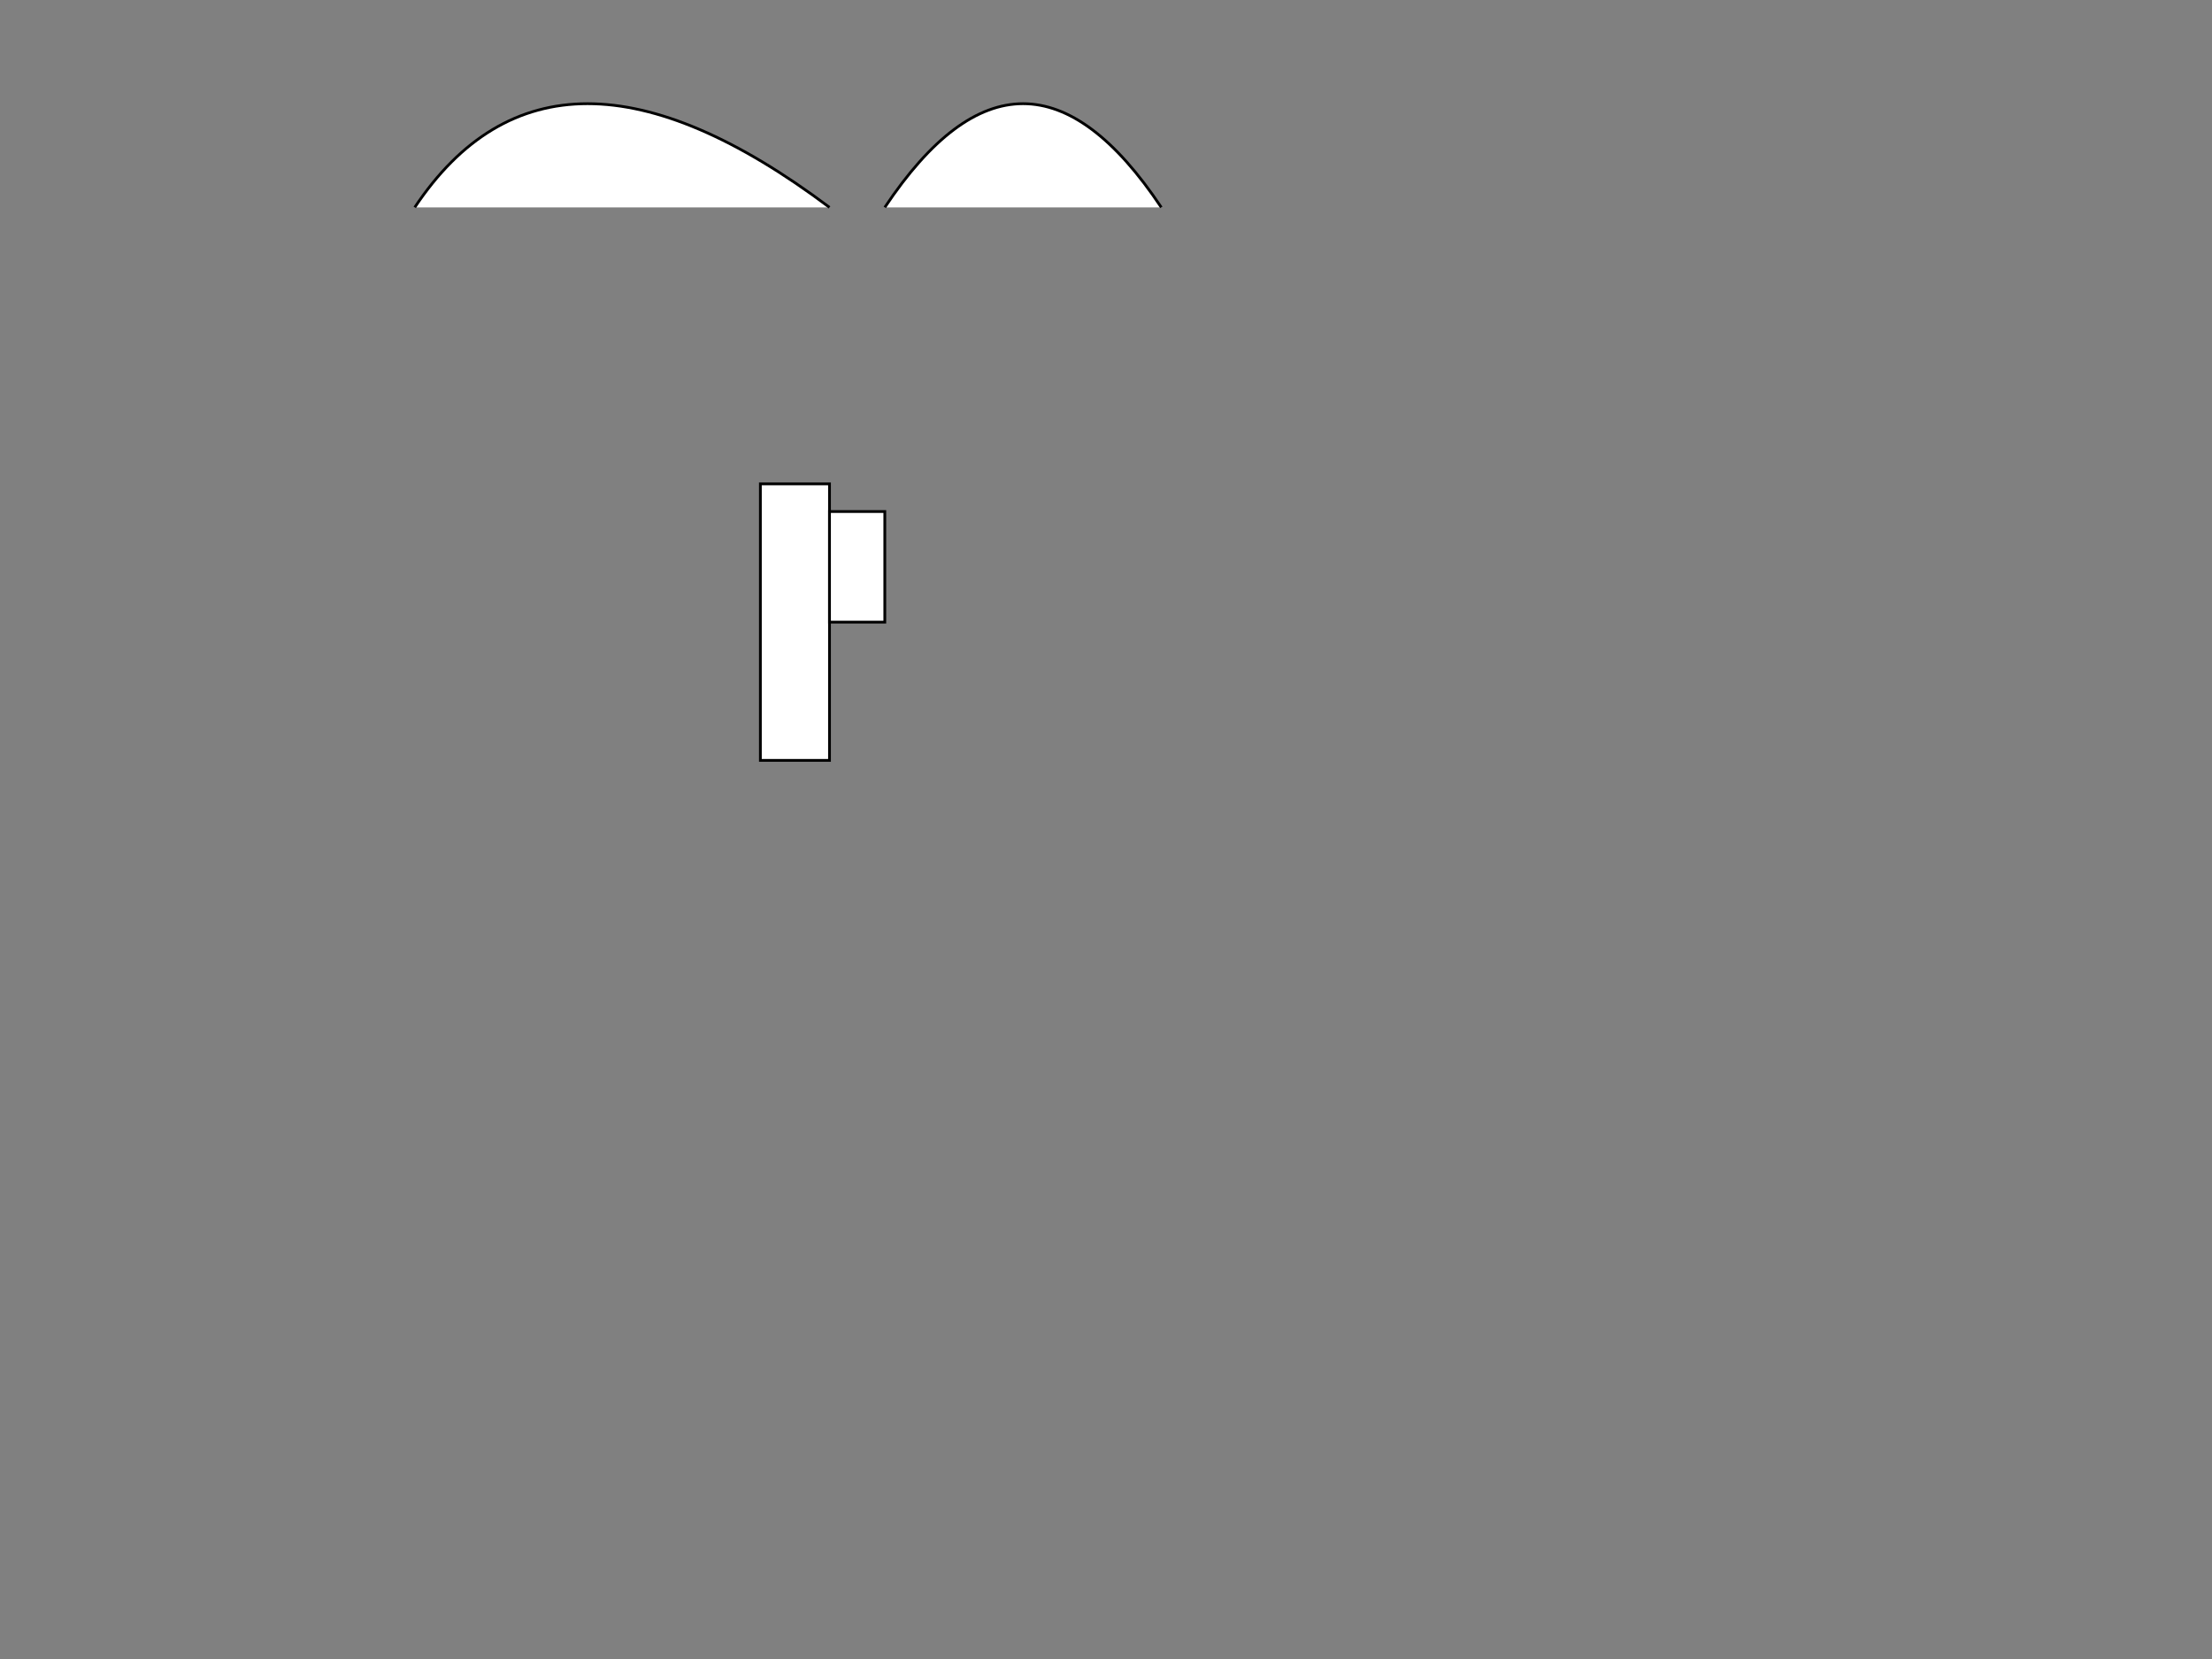 <svg width="800" height="600" xmlns="http://www.w3.org/2000/svg">

  <rect width="100%" height="100%" fill="#808080" stroke="none"/>

  <!-- Dome -->
  <path id="dome" d="M150,75 Q200,0 300,75" fill="#fff" stroke="#000"/>
  <animateTransform attributeName="transform" type="rotate" from="0 400 90" to="360 400 90" dur="10s" repeatCount="indefinite"/>

  <!-- Door -->
  <rect id="door" x="275" y="175" width="25" height="100" fill="#fff" stroke="#000"/>
  <animate attributeName="x" from="275" to="300" dur="2s" repeatCount="indefinite" fill="freeze"/>

  <!-- Window -->
  <rect id="window" x="300" y="185" width="20" height="40" fill="#fff" stroke="#000"/>
  <animate attributeName="y" from="185" to="165" dur="1.5s" repeatCount="indefinite" fill="freeze"/>

  <!-- Smaller Dome (for smoke effect) -->
  <path id="smoke-dome" d="M320,75 Q370,0 420,75" fill="#fff" stroke="#000"/>
  <animate attributeName="opacity" from="1" to=".5" dur="3s" repeatCount="indefinite"/>

</svg>